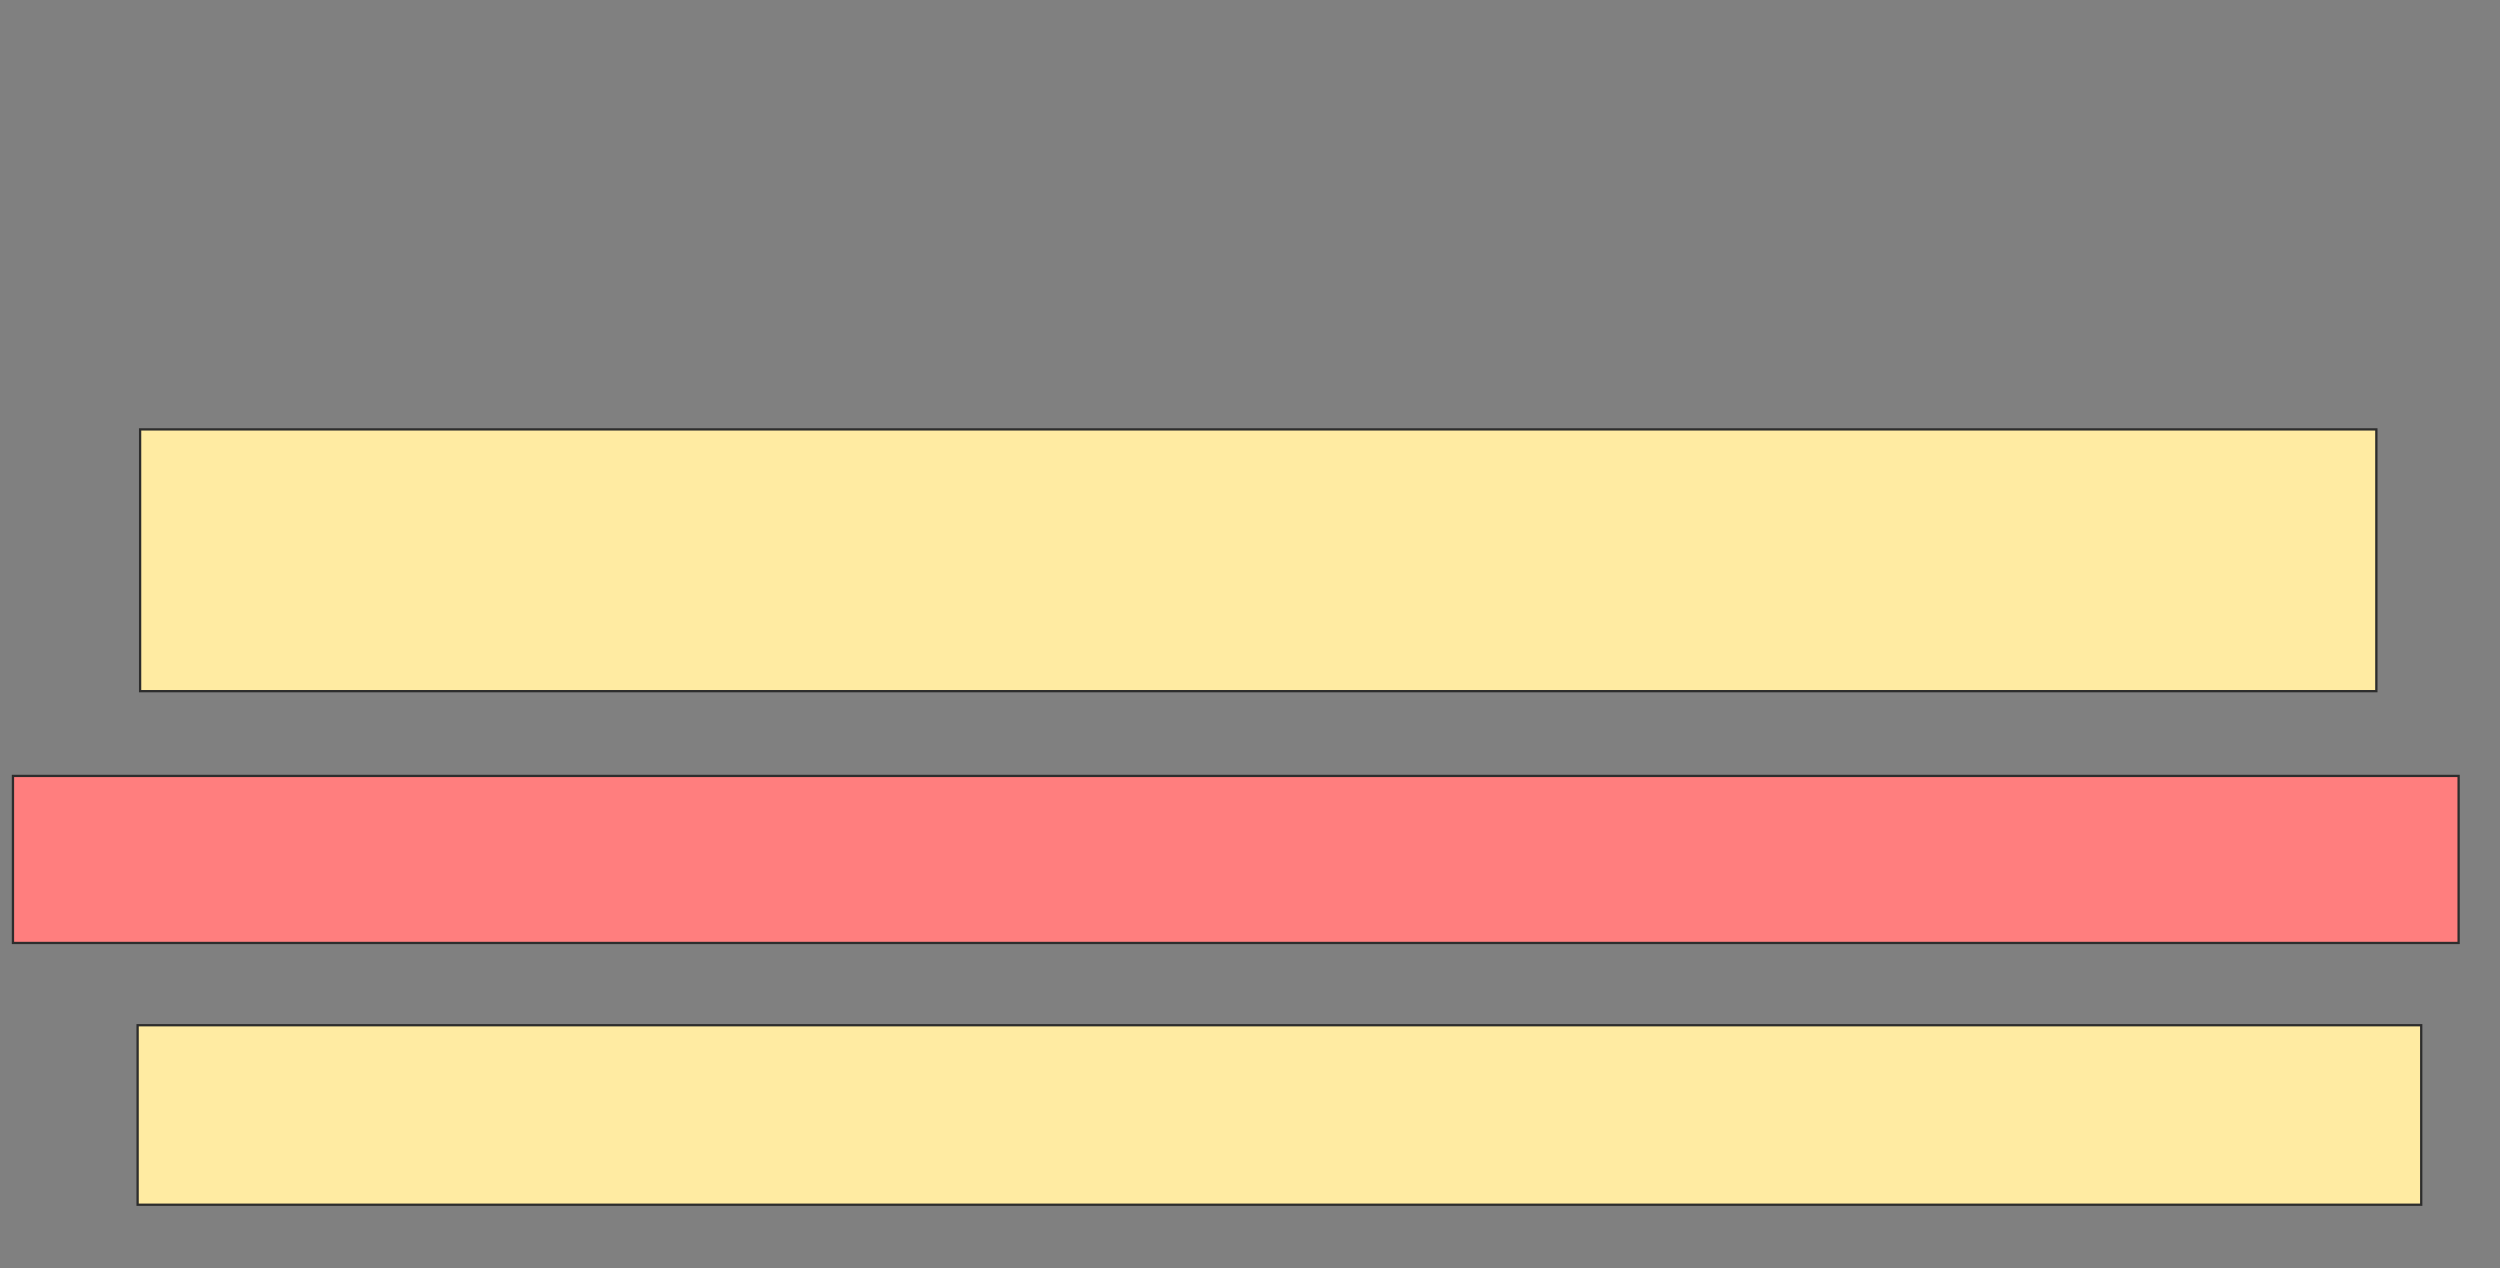 <svg height="553" width="1090" xmlns="http://www.w3.org/2000/svg"><rect width="100%" height="100%" fill="#808080" stroke="none"/><g stroke="#2d2d2d"><path d="m61.087 187.217h975v114.13h-975z" fill="#ffeba2"/><path d="m5.652 338.304h1066.304v72.826h-1066.304z" fill="#ff7e7e"/><path d="m60 447h995.652v78.261h-995.652z" fill="#ffeba2"/></g></svg>